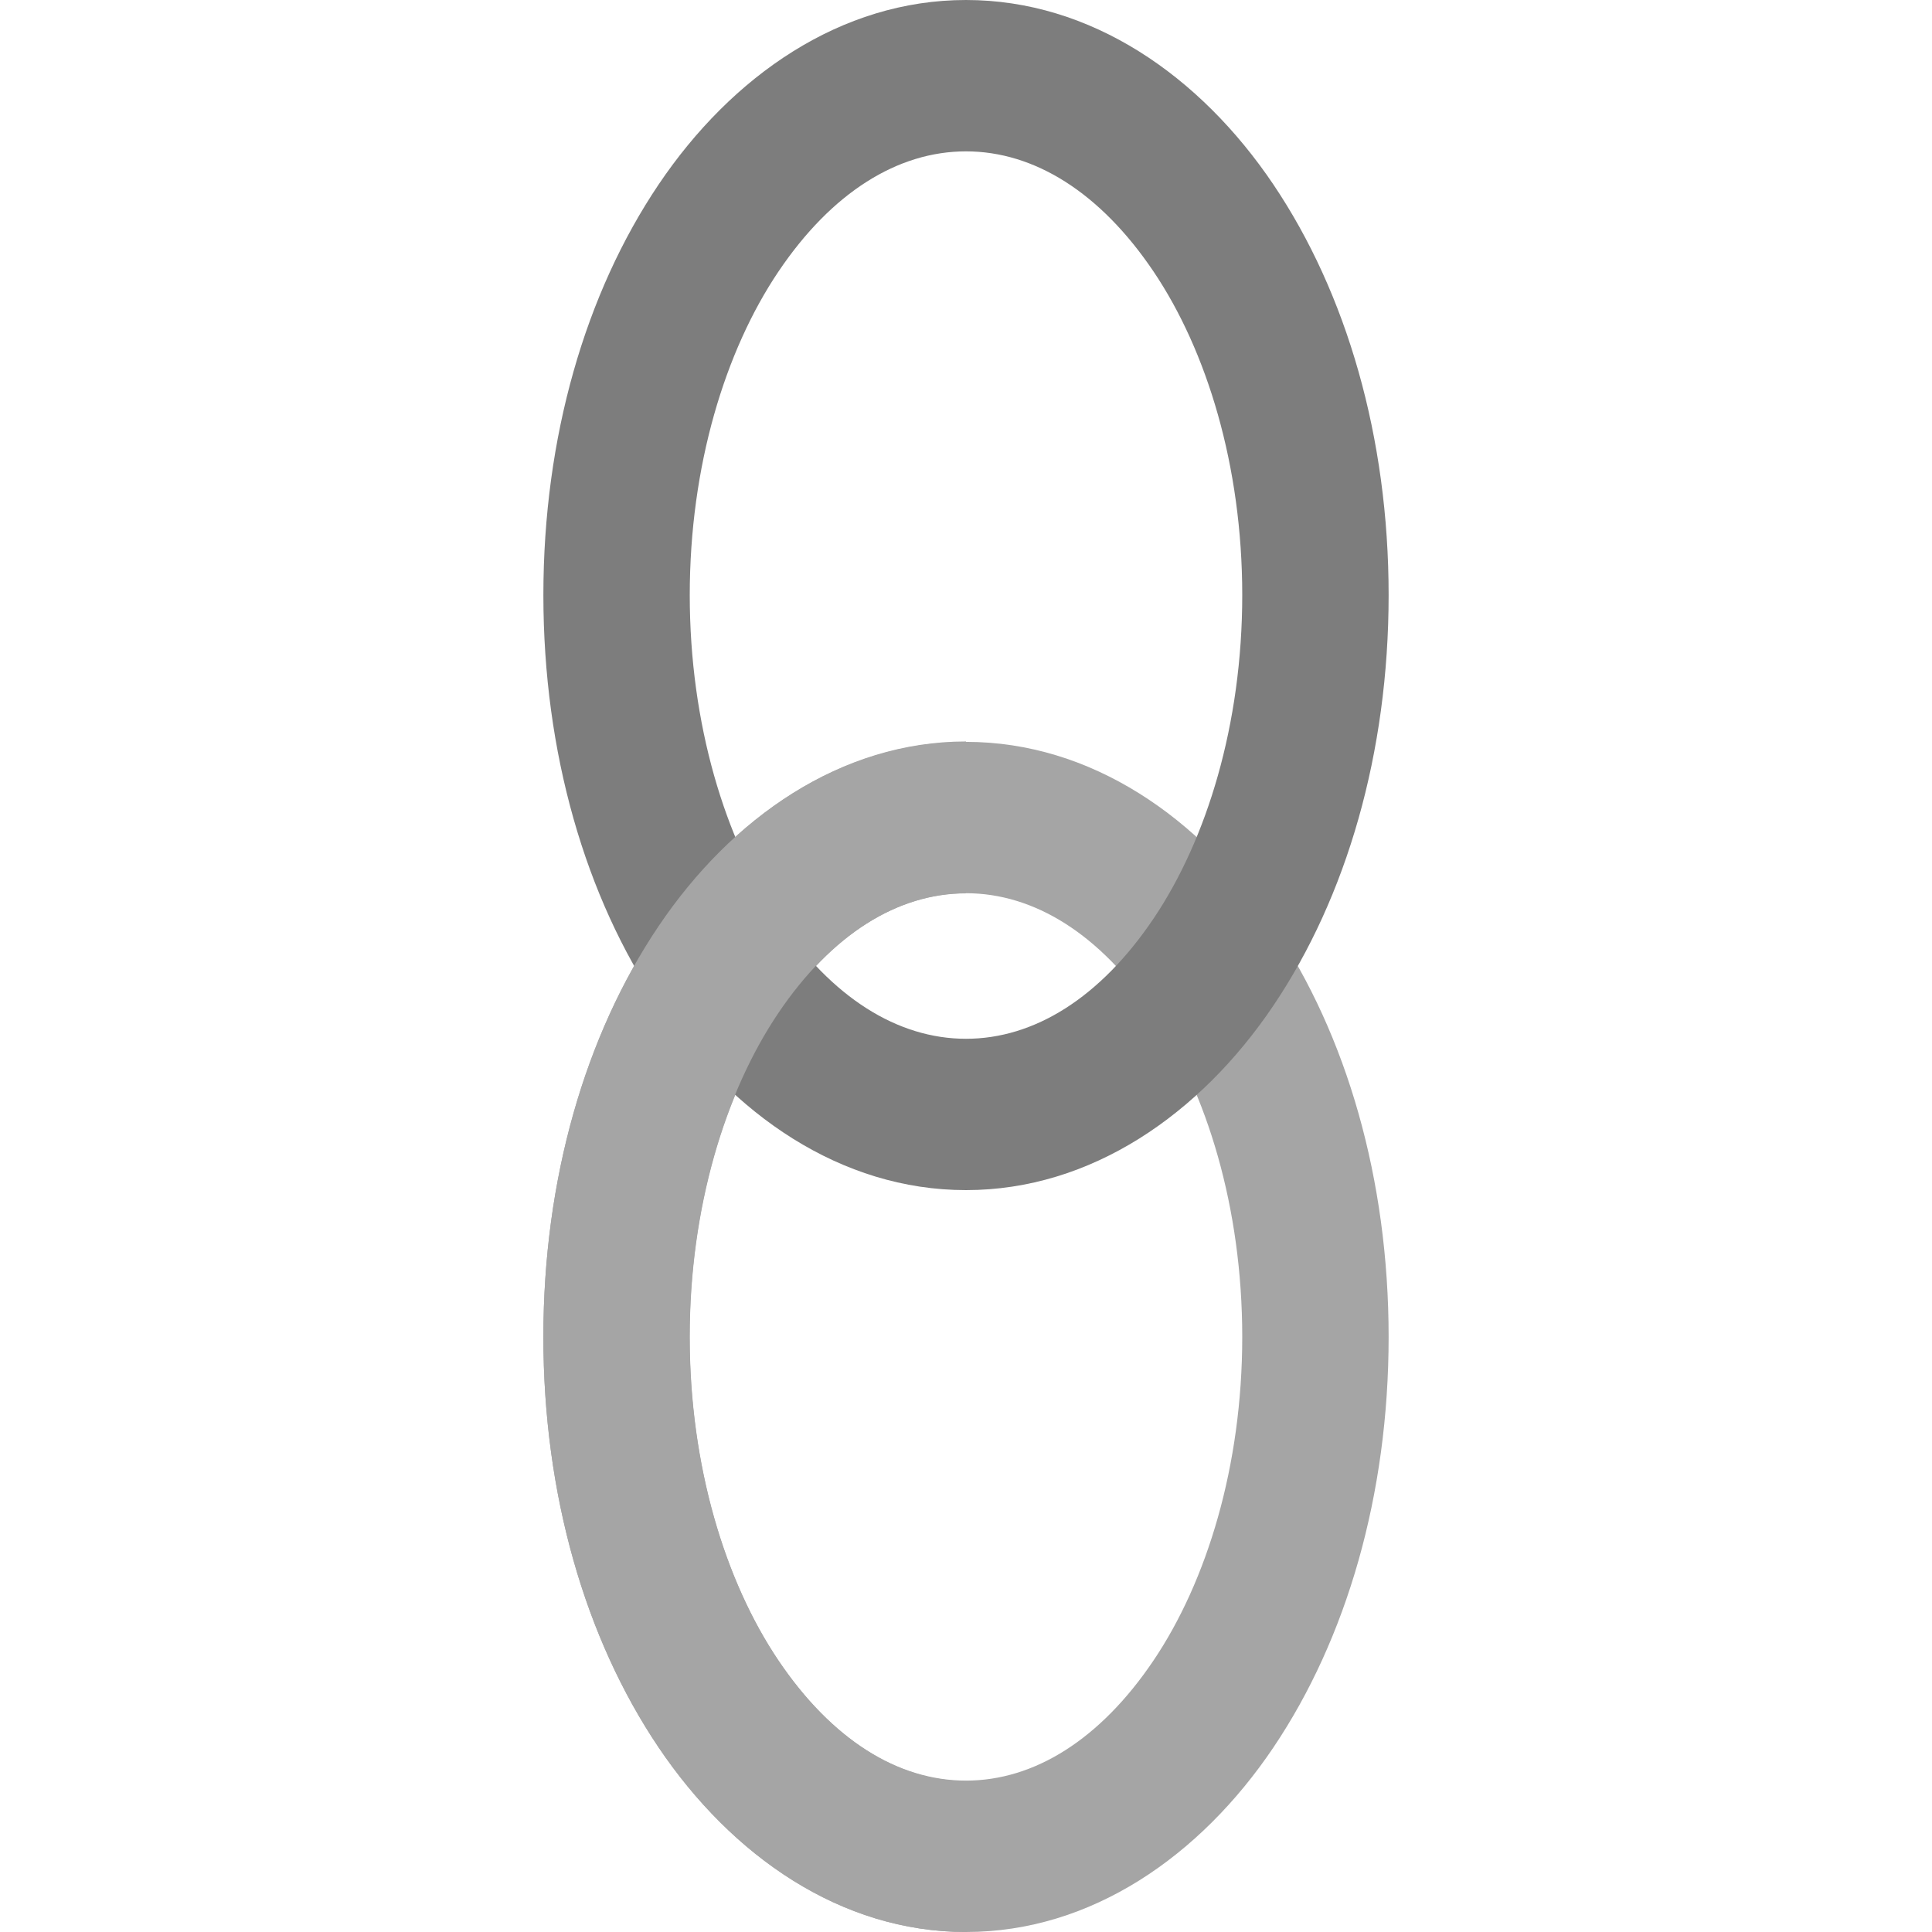 <?xml version="1.0" encoding="UTF-8" standalone="no"?>
<!-- Created with Inkscape (http://www.inkscape.org/) -->

<svg
   xmlns:dc="http://purl.org/dc/elements/1.1/"
   xmlns:cc="http://creativecommons.org/ns#"
   xmlns:rdf="http://www.w3.org/1999/02/22-rdf-syntax-ns#"
   xmlns:svg="http://www.w3.org/2000/svg"
   xmlns="http://www.w3.org/2000/svg"
   xmlns:sodipodi="http://sodipodi.sourceforge.net/DTD/sodipodi-0.dtd"
   xmlns:inkscape="http://www.inkscape.org/namespaces/inkscape"
   width="64"
   height="64"
   id="svg2"
   version="1.1"
   inkscape:version="0.48.4 r9939"
   sodipodi:docname="link.svg">
  <defs
     id="defs4" />
  <sodipodi:namedview
     id="base"
     pagecolor="#555566"
     bordercolor="#666666"
     borderopacity="1.0"
     inkscape:pageopacity="1"
     inkscape:pageshadow="2"
     inkscape:zoom="2.5"
     inkscape:cx="12.346569"
     inkscape:cy="11.492948"
     inkscape:document-units="px"
     inkscape:current-layer="layer2"
     showgrid="false"
     inkscape:window-width="1920"
     inkscape:window-height="1029"
     inkscape:window-x="0"
     inkscape:window-y="0"
     inkscape:window-maximized="1" />
  <g
     inkscape:groupmode="layer"
     id="layer2"
     inkscape:label="Layer">
    <path
       style="font-size:medium;font-style:normal;font-variant:normal;font-weight:normal;font-stretch:normal;text-indent:0;text-align:start;text-decoration:none;line-height:normal;letter-spacing:normal;word-spacing:normal;text-transform:none;direction:ltr;block-progression:tb;writing-mode:lr-tb;text-anchor:start;baseline-shift:baseline;color:#000000;fill:#a5a5a5;fill-opacity:1;stroke:none;stroke-width:5.004;marker:none;visibility:visible;display:inline;overflow:visible;enable-background:accumulate;font-family:Sans;-inkscape-font-specification:Sans"
       d="m 32,24.575 c -4.141,0 -7.754,2.508 -10.182,6.111 C 19.39,34.29 18,39.066 18,44.288 c 0,5.222 1.39,9.998 3.818,13.601 C 24.246,61.492 27.859,64 32,64 36.141,64 39.754,61.492 42.182,57.889 44.61,54.285 46,49.509 46,44.288 46,39.066 44.61,34.29 42.182,30.686 39.754,27.083 36.141,24.575 32,24.575 z m 0,5.014 c 2.259,0 4.446,1.359 6.212,3.98 1.766,2.621 2.939,6.441 2.939,10.718 0,4.277 -1.173,8.097 -2.939,10.718 -1.766,2.621 -3.953,3.98 -6.212,3.98 -2.259,0 -4.446,-1.359 -6.212,-3.98 -1.766,-2.621 -2.939,-6.441 -2.939,-10.718 0,-4.277 1.173,-8.097 2.939,-10.718 C 27.554,30.948 29.741,29.589 32,29.589 z"
       inkscape:connector-curvature="0" />
    <path
       style="font-size:medium;font-style:normal;font-variant:normal;font-weight:normal;font-stretch:normal;text-indent:0;text-align:start;text-decoration:none;line-height:normal;letter-spacing:normal;word-spacing:normal;text-transform:none;direction:ltr;block-progression:tb;writing-mode:lr-tb;text-anchor:start;baseline-shift:baseline;color:#000000;fill:#7d7d7d;fill-opacity:1;stroke:none;stroke-width:5.004;marker:none;visibility:visible;display:inline;overflow:visible;enable-background:accumulate;font-family:Sans;-inkscape-font-specification:Sans"
       d="M 32,0 C 27.859,0 24.246,2.508 21.818,6.111 19.39,9.715 18,14.491 18,19.712 c 0,5.222 1.39,9.998 3.818,13.601 2.428,3.604 6.041,6.111 10.182,6.111 4.141,0 7.754,-2.508 10.182,-6.111 C 44.61,29.71 46,24.934 46,19.712 46,14.491 44.61,9.715 42.182,6.111 39.754,2.508 36.141,0 32,0 z m 0,5.014 c 2.259,0 4.446,1.359 6.212,3.98 1.766,2.621 2.939,6.441 2.939,10.718 0,4.277 -1.173,8.097 -2.939,10.718 C 36.446,33.052 34.259,34.411 32,34.411 c -2.259,0 -4.446,-1.359 -6.212,-3.98 -1.766,-2.621 -2.939,-6.441 -2.939,-10.718 0,-4.277 1.173,-8.097 2.939,-10.718 C 27.554,6.373 29.741,5.014 32,5.014 z"
       inkscape:connector-curvature="0" />
    <path
       style="font-size:medium;font-style:normal;font-variant:normal;font-weight:normal;font-stretch:normal;text-indent:0;text-align:start;text-decoration:none;line-height:normal;letter-spacing:normal;word-spacing:normal;text-transform:none;direction:ltr;block-progression:tb;writing-mode:lr-tb;text-anchor:start;baseline-shift:baseline;color:#000000;fill:#a5a5a5;fill-opacity:1;stroke:none;stroke-width:5.004;marker:none;visibility:visible;display:inline;overflow:visible;enable-background:accumulate;font-family:Sans;-inkscape-font-specification:Sans"
       d="m 32,24.562 c -4.141,0 -7.76,2.521 -10.188,6.125 C 19.385,34.291 18,39.059 18,44.281 18,49.503 19.385,54.271 21.812,57.875 24.24,61.479 27.859,64 32,64 l 0,-5 c -2.259,0 -4.453,-1.379 -6.219,-4 -1.766,-2.621 -2.938,-6.442 -2.938,-10.719 0,-4.277 1.171,-8.098 2.938,-10.719 C 27.547,30.941 29.741,29.594 32,29.594 l 0,-5.031 z"
       id="path4011"
       inkscape:connector-curvature="0" />
  </g>
</svg>
